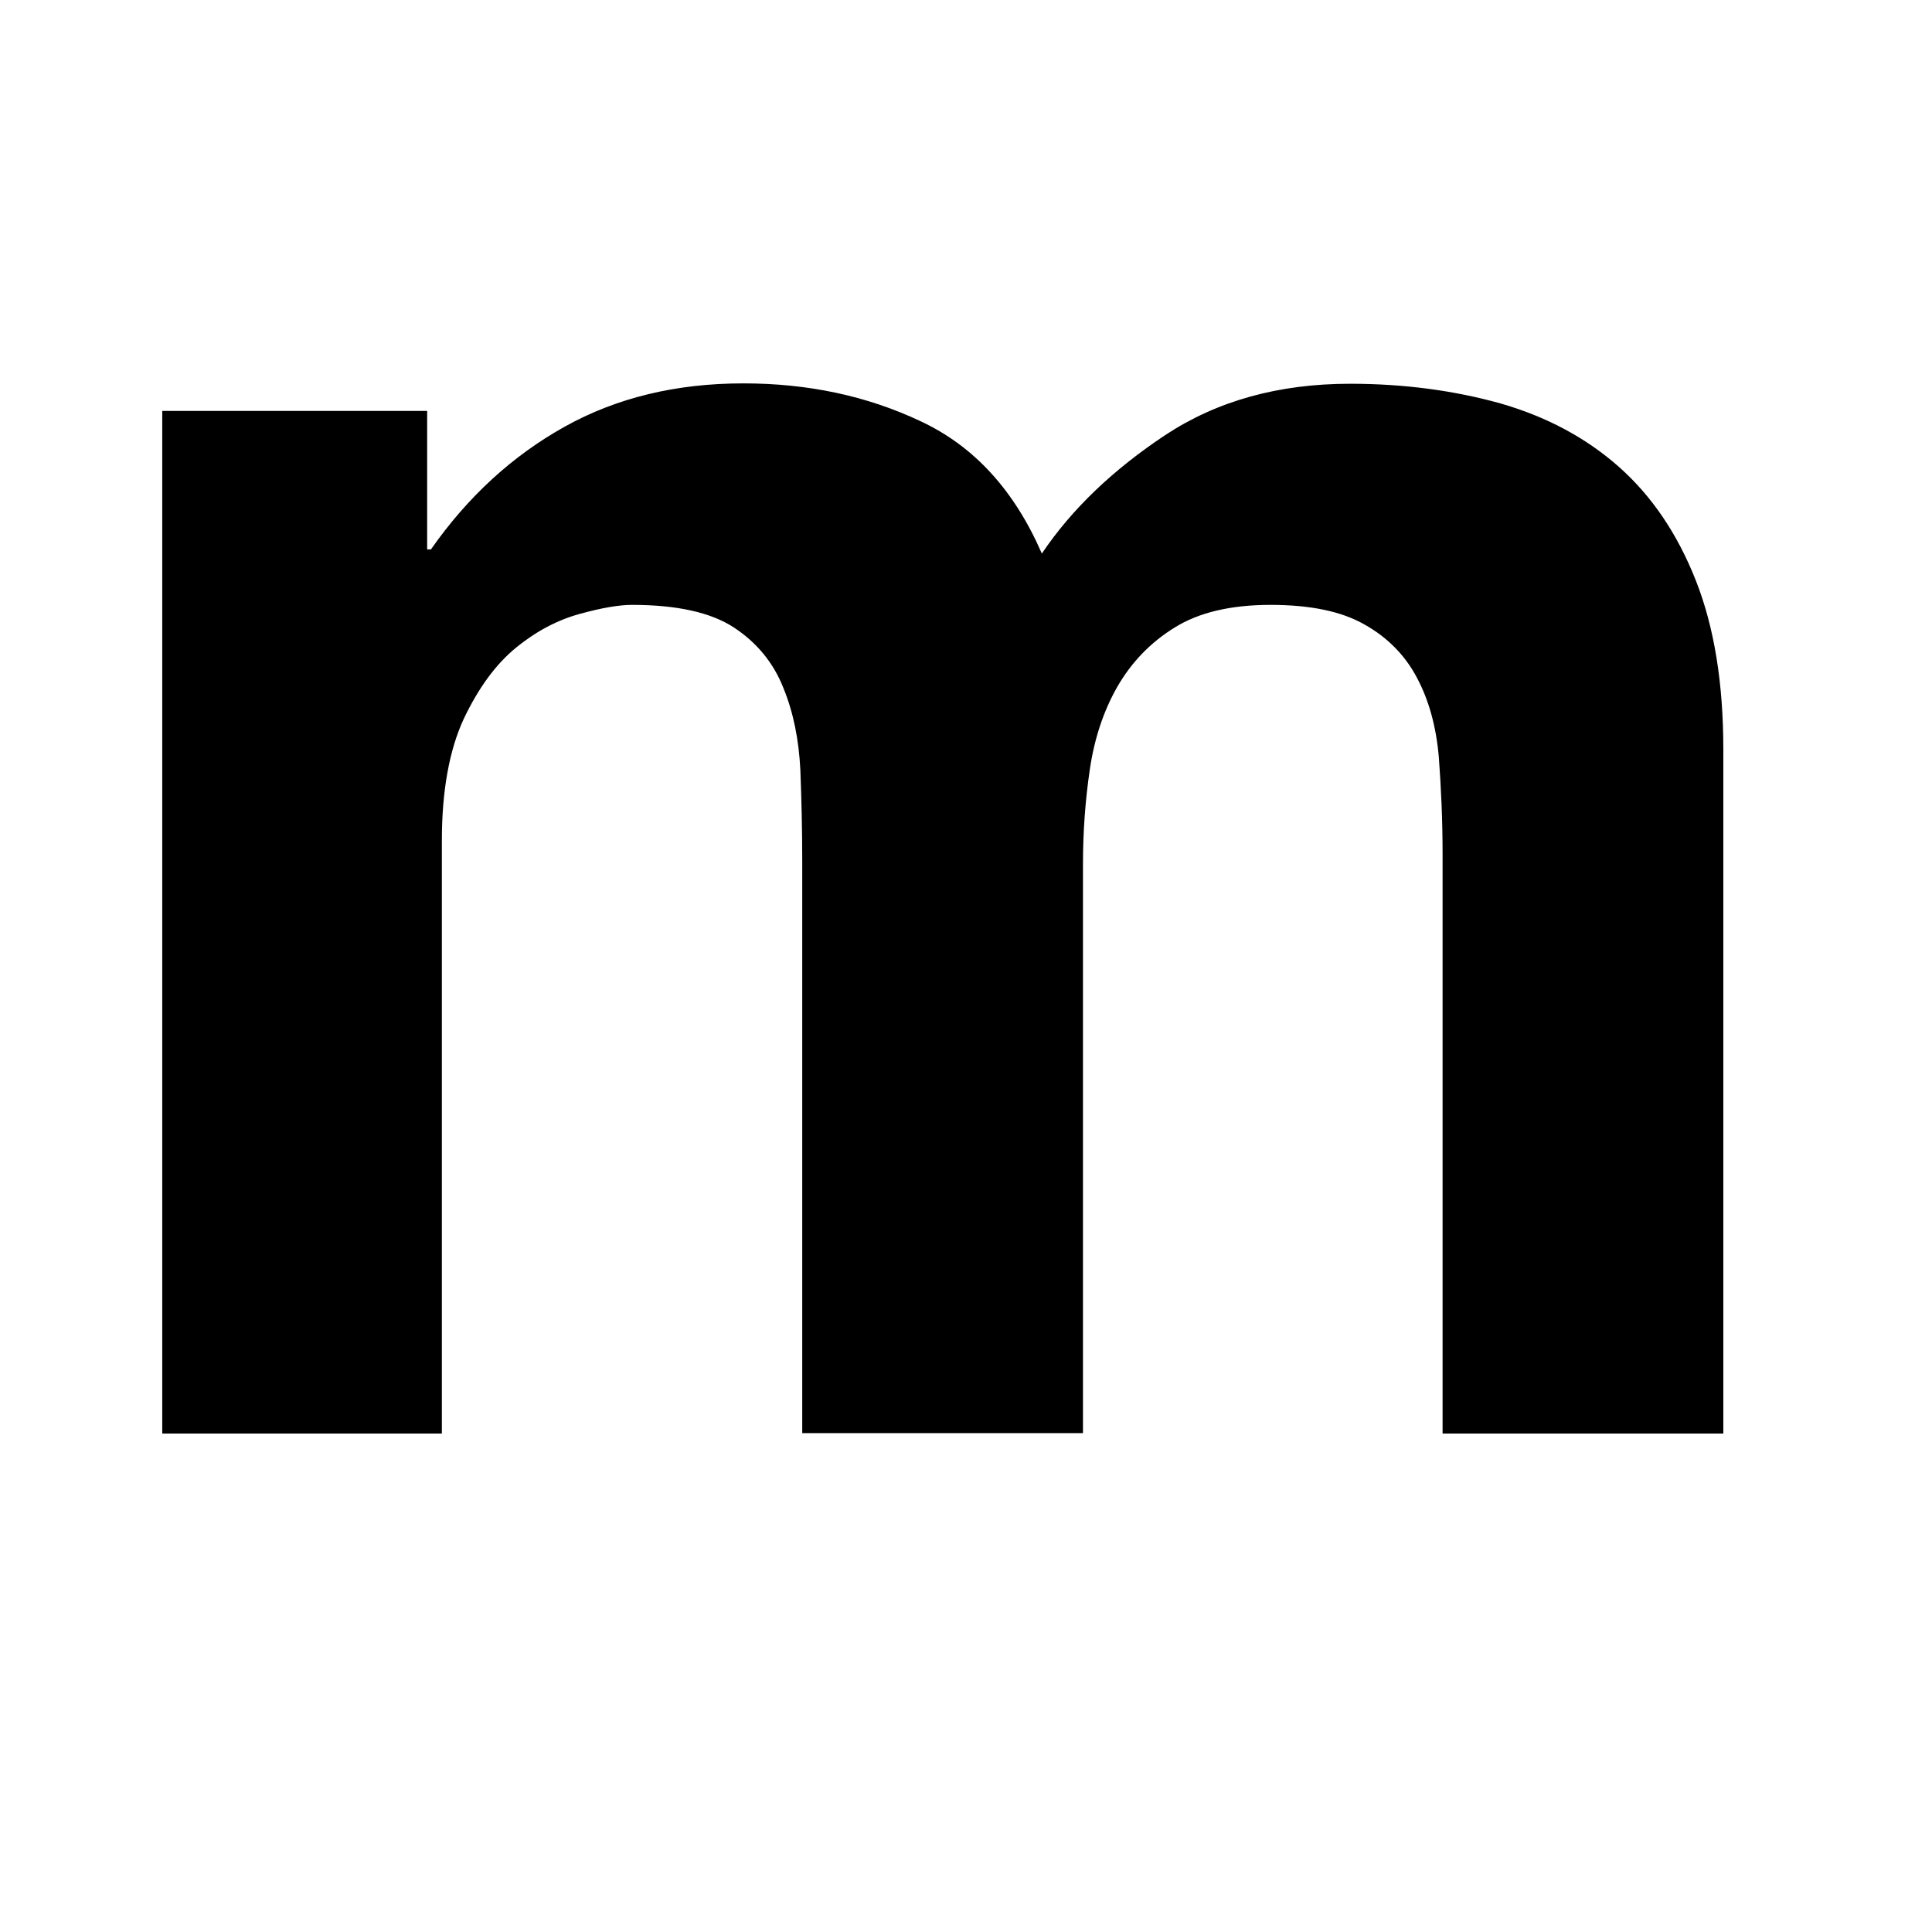 <svg xmlns="http://www.w3.org/2000/svg" width="512" height="512" viewBox="0 0 512 512">
    <path class="mo-symbol-path" d="M113.2,108.9v36.7h1c9.8-14,21.6-24.8,35.4-32.5c13.8-7.7,29.6-11.5,47.4-11.5c17.1,0,32.7,3.3,46.9,10
		c14.2,6.6,24.9,18.3,32.2,35.1c8-11.9,19-22.3,32.7-31.4c13.8-9.1,30.1-13.6,49-13.6c14.3,0,27.6,1.8,39.8,5.2
		c12.2,3.5,22.7,9.1,31.4,16.8c8.7,7.7,15.5,17.7,20.4,30.1c4.9,12.4,7.3,27.3,7.3,44.8v181.3h-74.4V226.3c0-9.1-0.4-17.6-1-25.7
		c-0.7-8-2.6-15-5.8-21c-3.1-5.9-7.8-10.7-13.9-14.1c-6.1-3.5-14.4-5.2-24.9-5.2c-10.5,0-19,2-25.4,6c-6.5,4-11.5,9.3-15.2,15.7
		c-3.7,6.5-6.1,13.8-7.3,22c-1.2,8.2-1.8,16.5-1.8,24.9v150.9h-74.4v-152c0-8-0.2-16-0.5-23.8c-0.4-7.9-1.8-15.1-4.5-21.7
		c-2.6-6.6-7-12-13.1-16c-6.1-4-15.1-6-27-6c-3.5,0-8.1,0.8-13.9,2.4c-5.8,1.6-11.4,4.5-16.8,8.9c-5.4,4.4-10,10.7-13.9,18.9
		c-3.8,8.2-5.8,19-5.8,32.2v157.2H43V108.9H113.2z"/>
</svg>